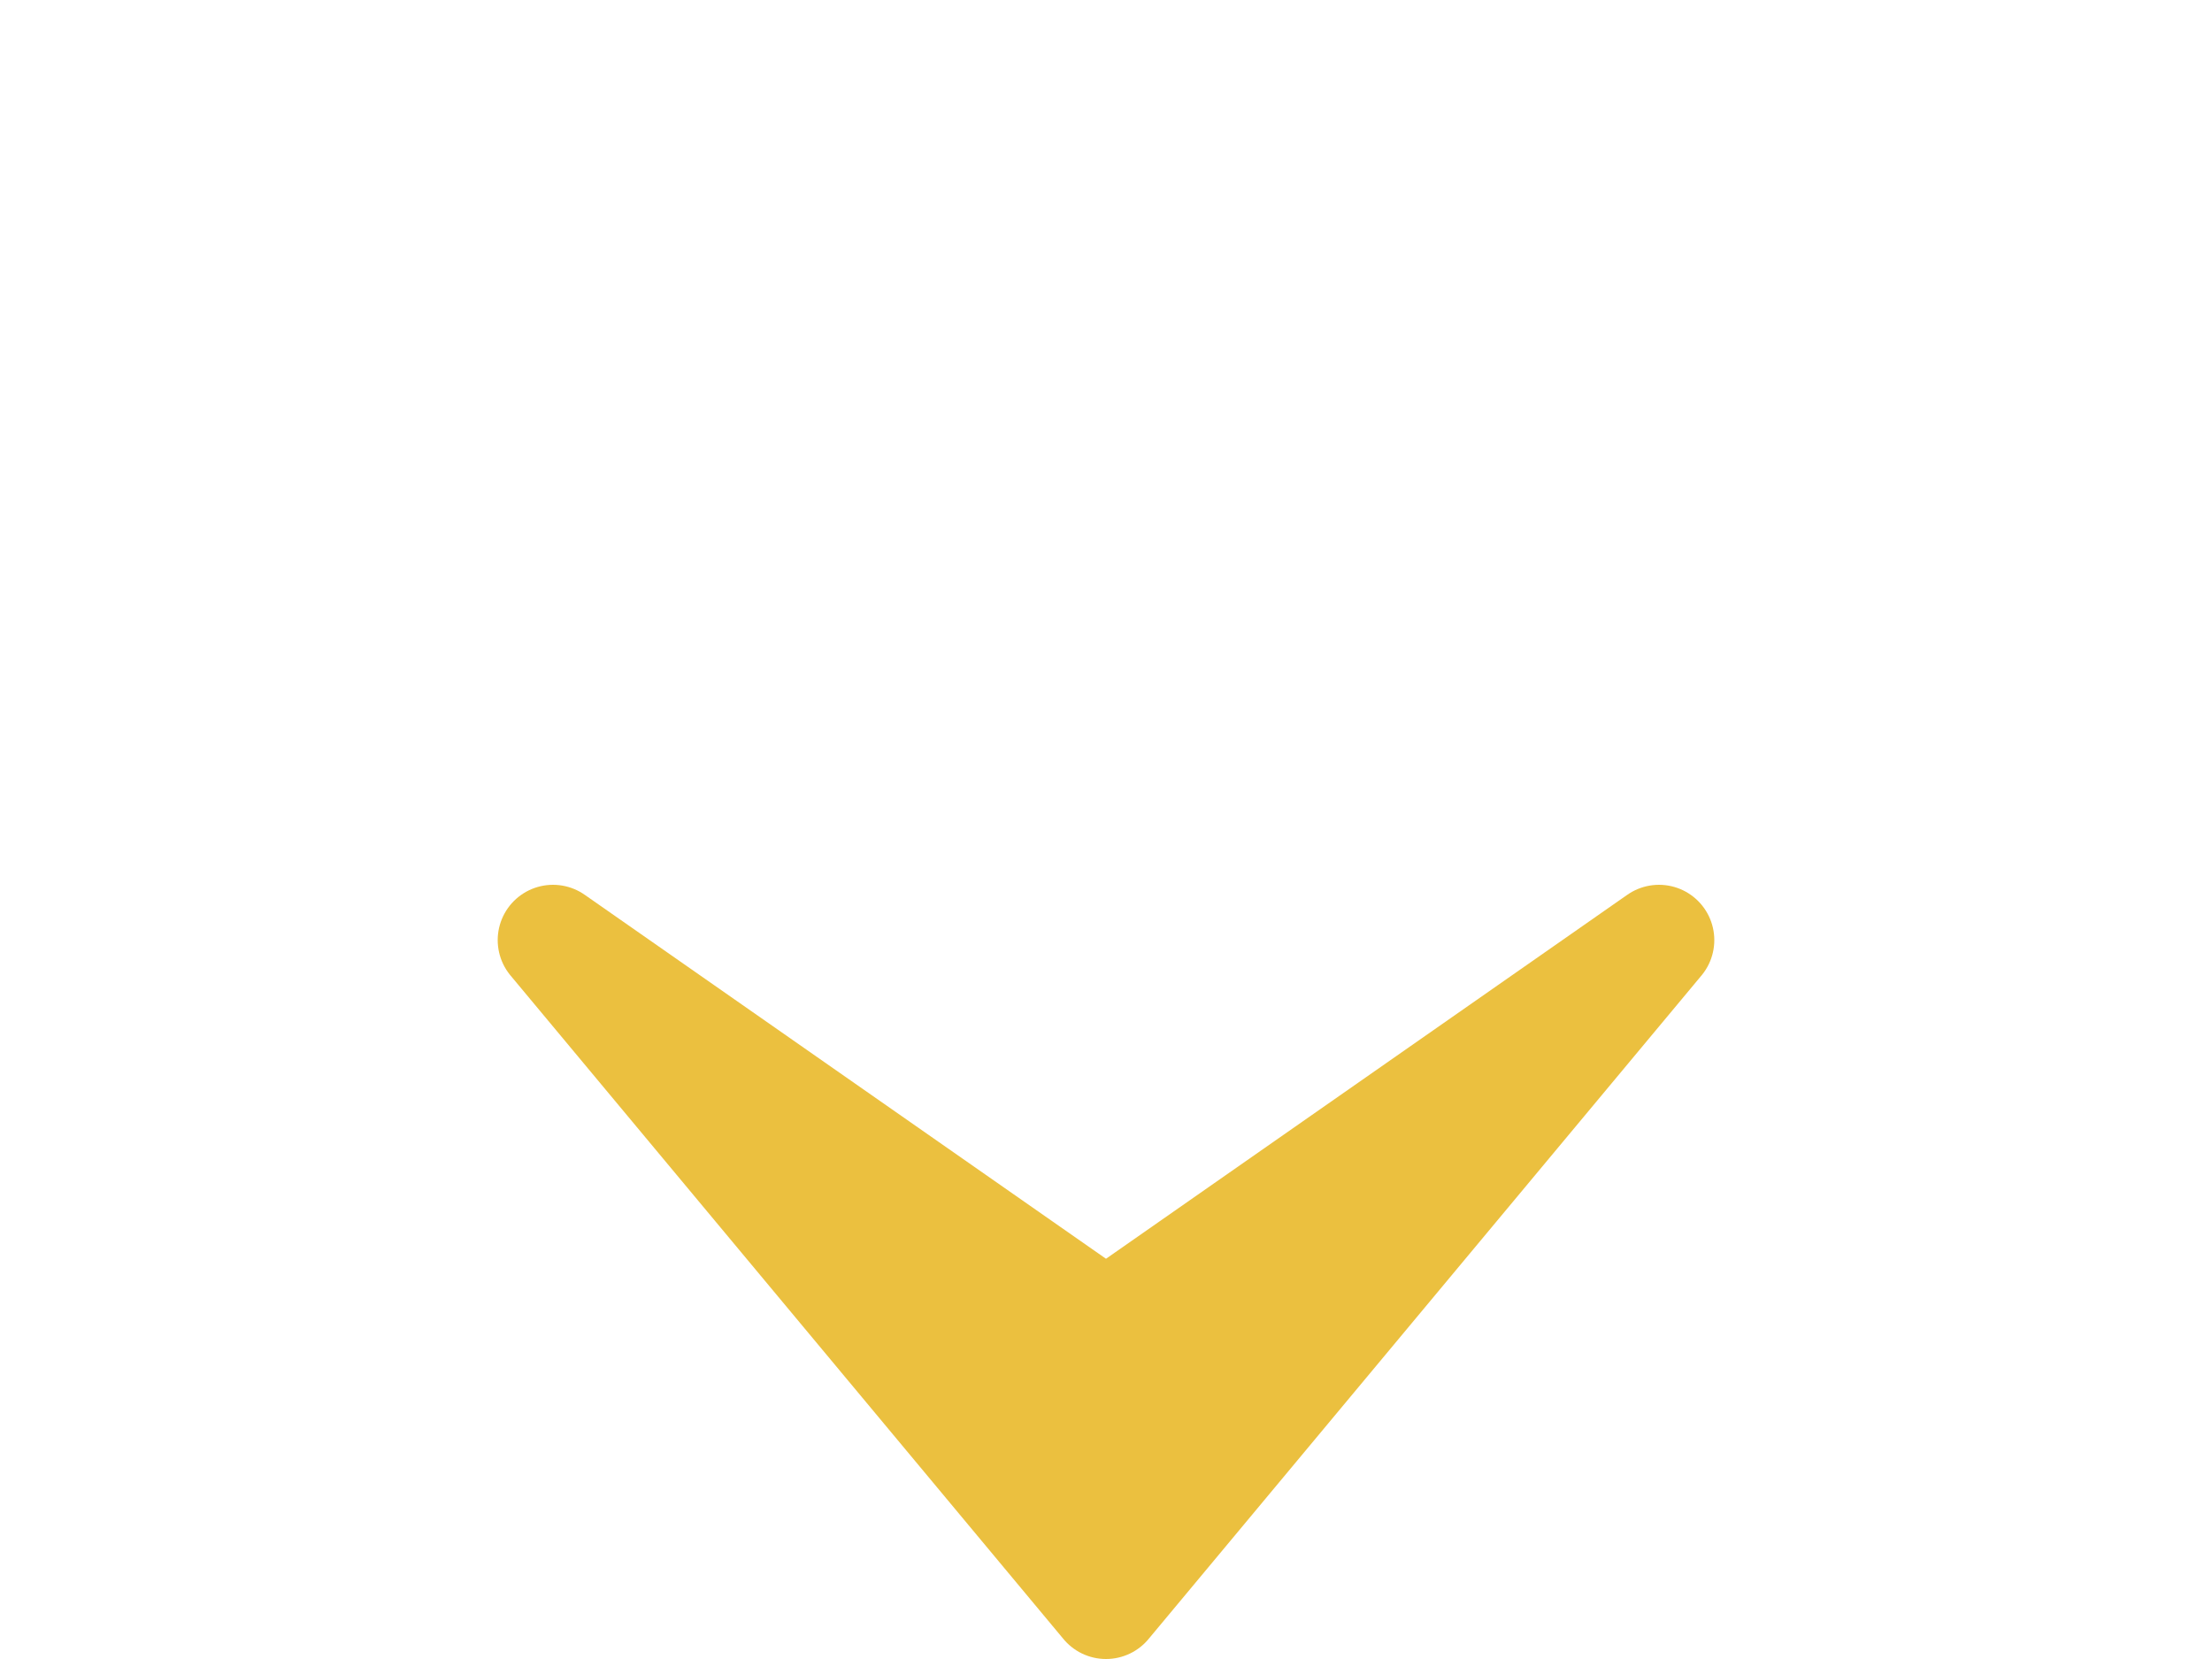 <?xml version="1.0" encoding="utf-8"?>
<svg width="20" height="15" viewBox="0 0 20 15" fill="none" xmlns="http://www.w3.org/2000/svg">
  <g filter="url(#filter0_d_609_5325)" transform="matrix(1, 0, 0, 1, 0, 4)">
    <path d="M10 6.5L15 0.5L10 3.991L5 0.5L10 6.5Z" fill="#EBC03F"/>
    <path d="M10 6.5L15 0.5L10 3.991L5 0.5L10 6.5Z" stroke="#EBC03F" stroke-linejoin="round"/>
  </g>
  <defs>
    <filter id="filter0_d_609_5325" x="0.5" y="0" width="19" height="15" filterUnits="userSpaceOnUse" color-interpolation-filters="sRGB">
      <feFlood flood-opacity="0" result="BackgroundImageFix"/>
      <feColorMatrix in="SourceAlpha" type="matrix" values="0 0 0 0 0 0 0 0 0 0 0 0 0 0 0 0 0 0 127 0" result="hardAlpha"/>
      <feOffset dy="4"/>
      <feGaussianBlur stdDeviation="2"/>
      <feComposite in2="hardAlpha" operator="out"/>
      <feColorMatrix type="matrix" values="0 0 0 0 0 0 0 0 0 0 0 0 0 0 0 0 0 0 0.25 0"/>
      <feBlend mode="normal" in2="BackgroundImageFix" result="effect1_dropShadow_609_5325"/>
      <feBlend mode="normal" in="SourceGraphic" in2="effect1_dropShadow_609_5325" result="shape"/>
    </filter>
  </defs>
</svg>